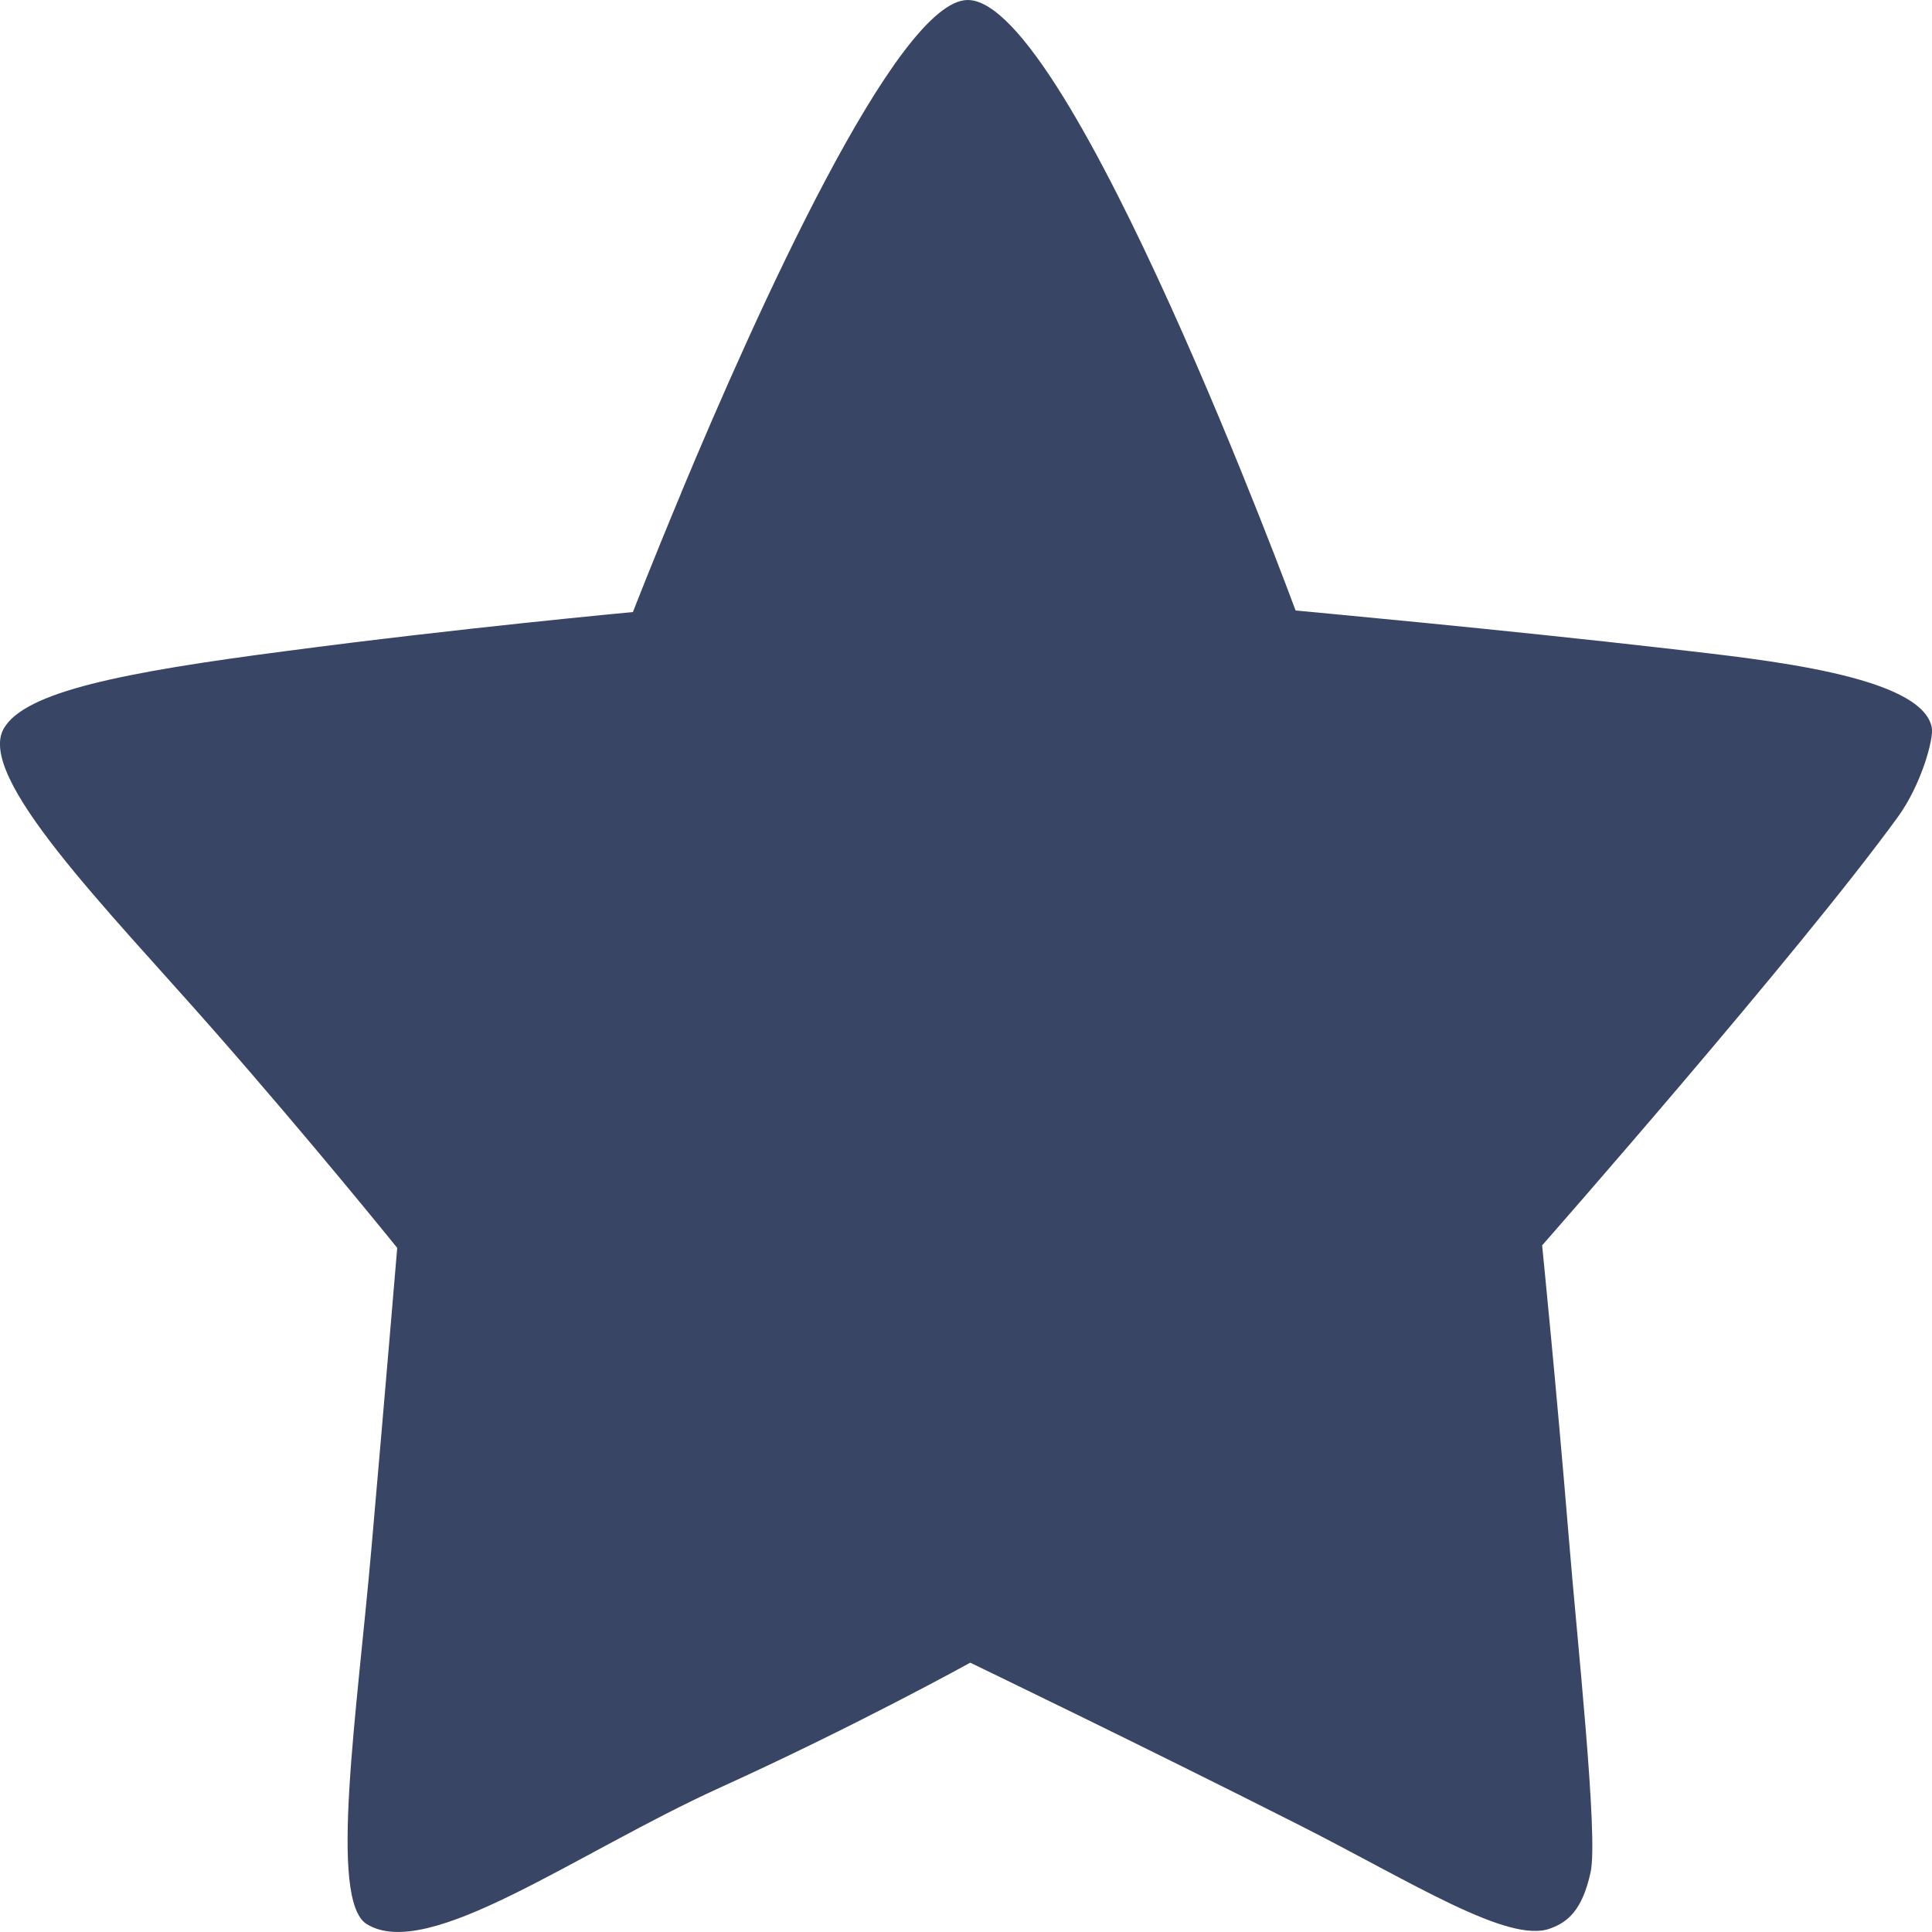 <svg xmlns="http://www.w3.org/2000/svg" fill="none" viewBox="0 0 10 10"><path fill="#384564" fill-rule="evenodd" d="M3.526 2.55C3.91 1.629 4.642 0 5.009 0c.532 0 1.697 3.16 1.697 3.16s1.08.099 1.952.2c.463.054 1.29.136 1.341.406.011.058-.055.297-.176.463-.512.705-1.841 2.217-1.841 2.217s.073.722.138 1.512c.041.511.154 1.547.113 1.732-.044.204-.124.26-.207.291-.216.084-.719-.24-1.306-.537-.8-.405-1.698-.838-1.698-.838s-.593.328-1.296.647c-.75.341-1.51.903-1.828.706-.198-.124-.05-1.09.025-1.95.071-.81.133-1.55.133-1.55s-.44-.546-.953-1.13C.55 4.7-.126 4.02.02 3.77c.11-.19.614-.29 1.46-.4.899-.119 1.796-.202 1.796-.202s.098-.253.25-.617Z" clip-rule="evenodd"/></svg>